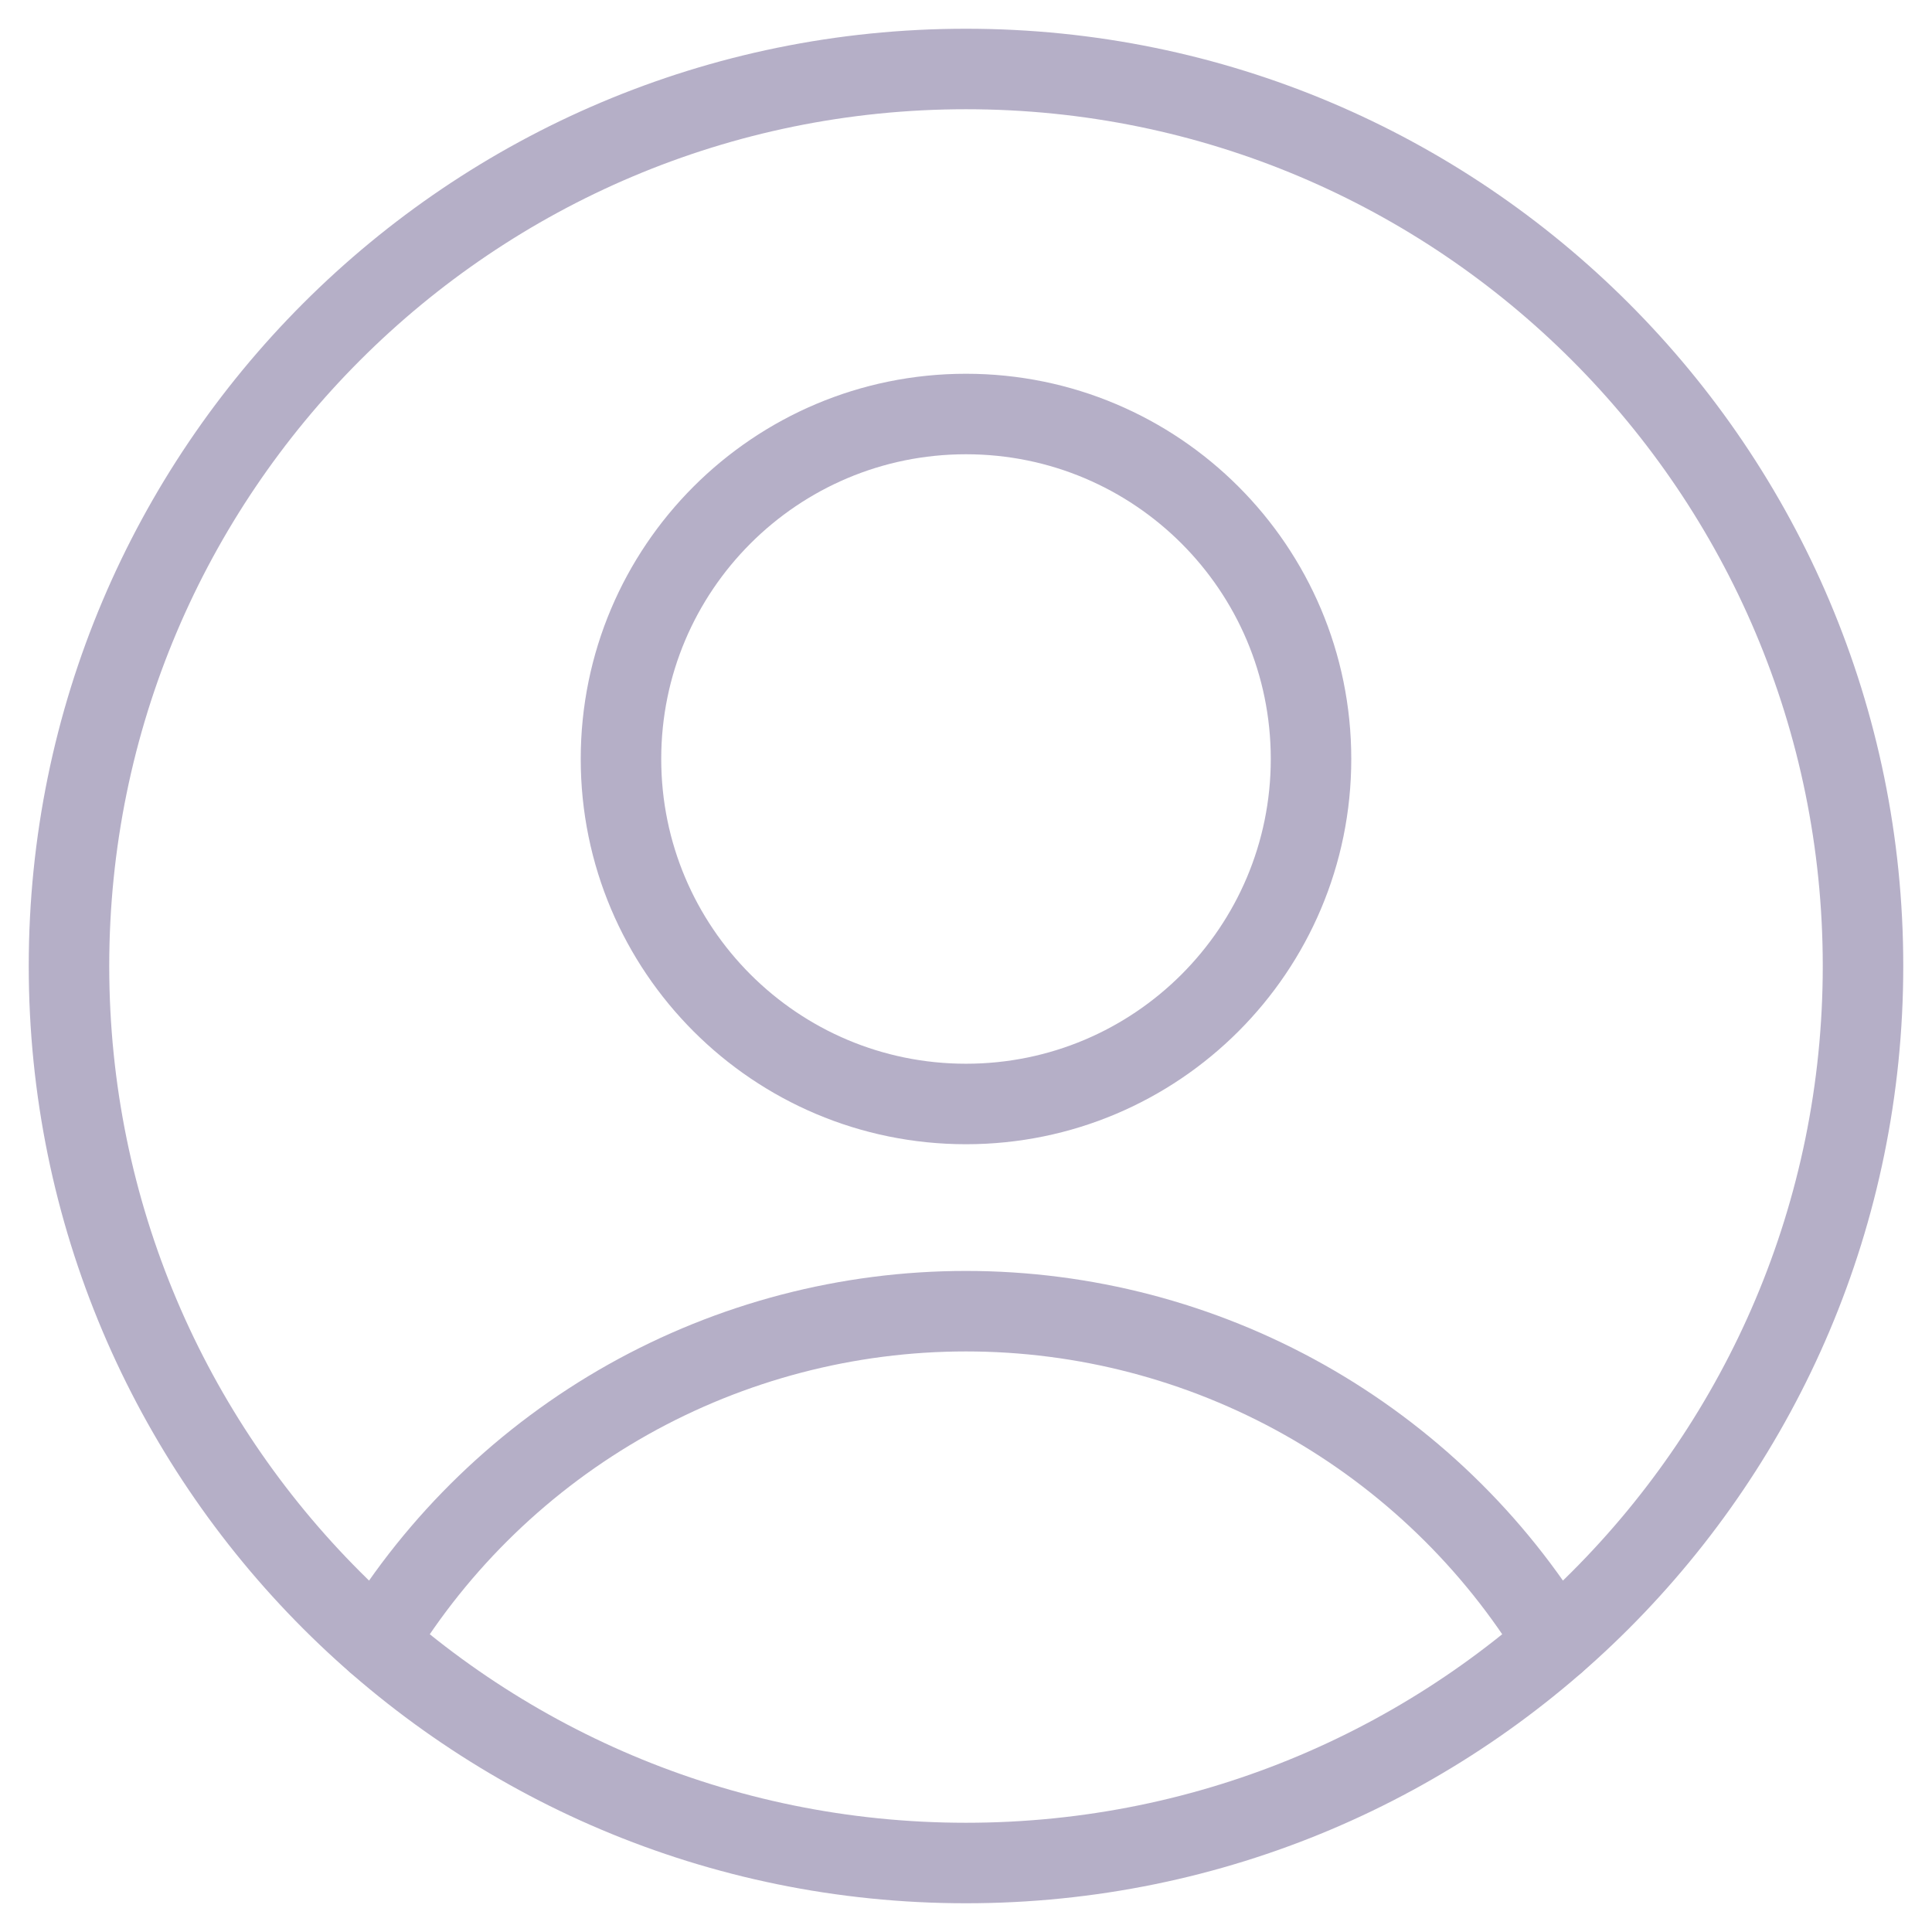 <svg width="24" height="24" viewBox="0 0 24 24" fill="none" xmlns="http://www.w3.org/2000/svg">
<g opacity="0.5" clip-path="url(#clip0_792_67)">
<path d="M12 13.714C14.367 13.714 16.286 11.795 16.286 9.428C16.286 7.061 14.367 5.143 12 5.143C9.633 5.143 7.714 7.061 7.714 9.428C7.714 11.795 9.633 13.714 12 13.714Z" stroke="#6C5F90" stroke-linecap="round" stroke-linejoin="round"/>
<path d="M4.68 20.4C5.445 19.144 6.52 18.107 7.802 17.386C9.084 16.666 10.53 16.288 12 16.288C13.47 16.288 14.916 16.666 16.198 17.386C17.48 18.107 18.555 19.144 19.32 20.4" stroke="#6C5F90" stroke-linecap="round" stroke-linejoin="round"/>
<path d="M12 23.143C18.154 23.143 23.143 18.154 23.143 12C23.143 5.846 18.154 0.857 12 0.857C5.846 0.857 0.857 5.846 0.857 12C0.857 18.154 5.846 23.143 12 23.143Z" stroke="#6C5F90" stroke-linecap="round" stroke-linejoin="round"/>
</g>
<defs>
<clipPath id="clip0_792_67">
<rect width="24" height="24" fill="white"/>
</clipPath>
</defs>
</svg>
